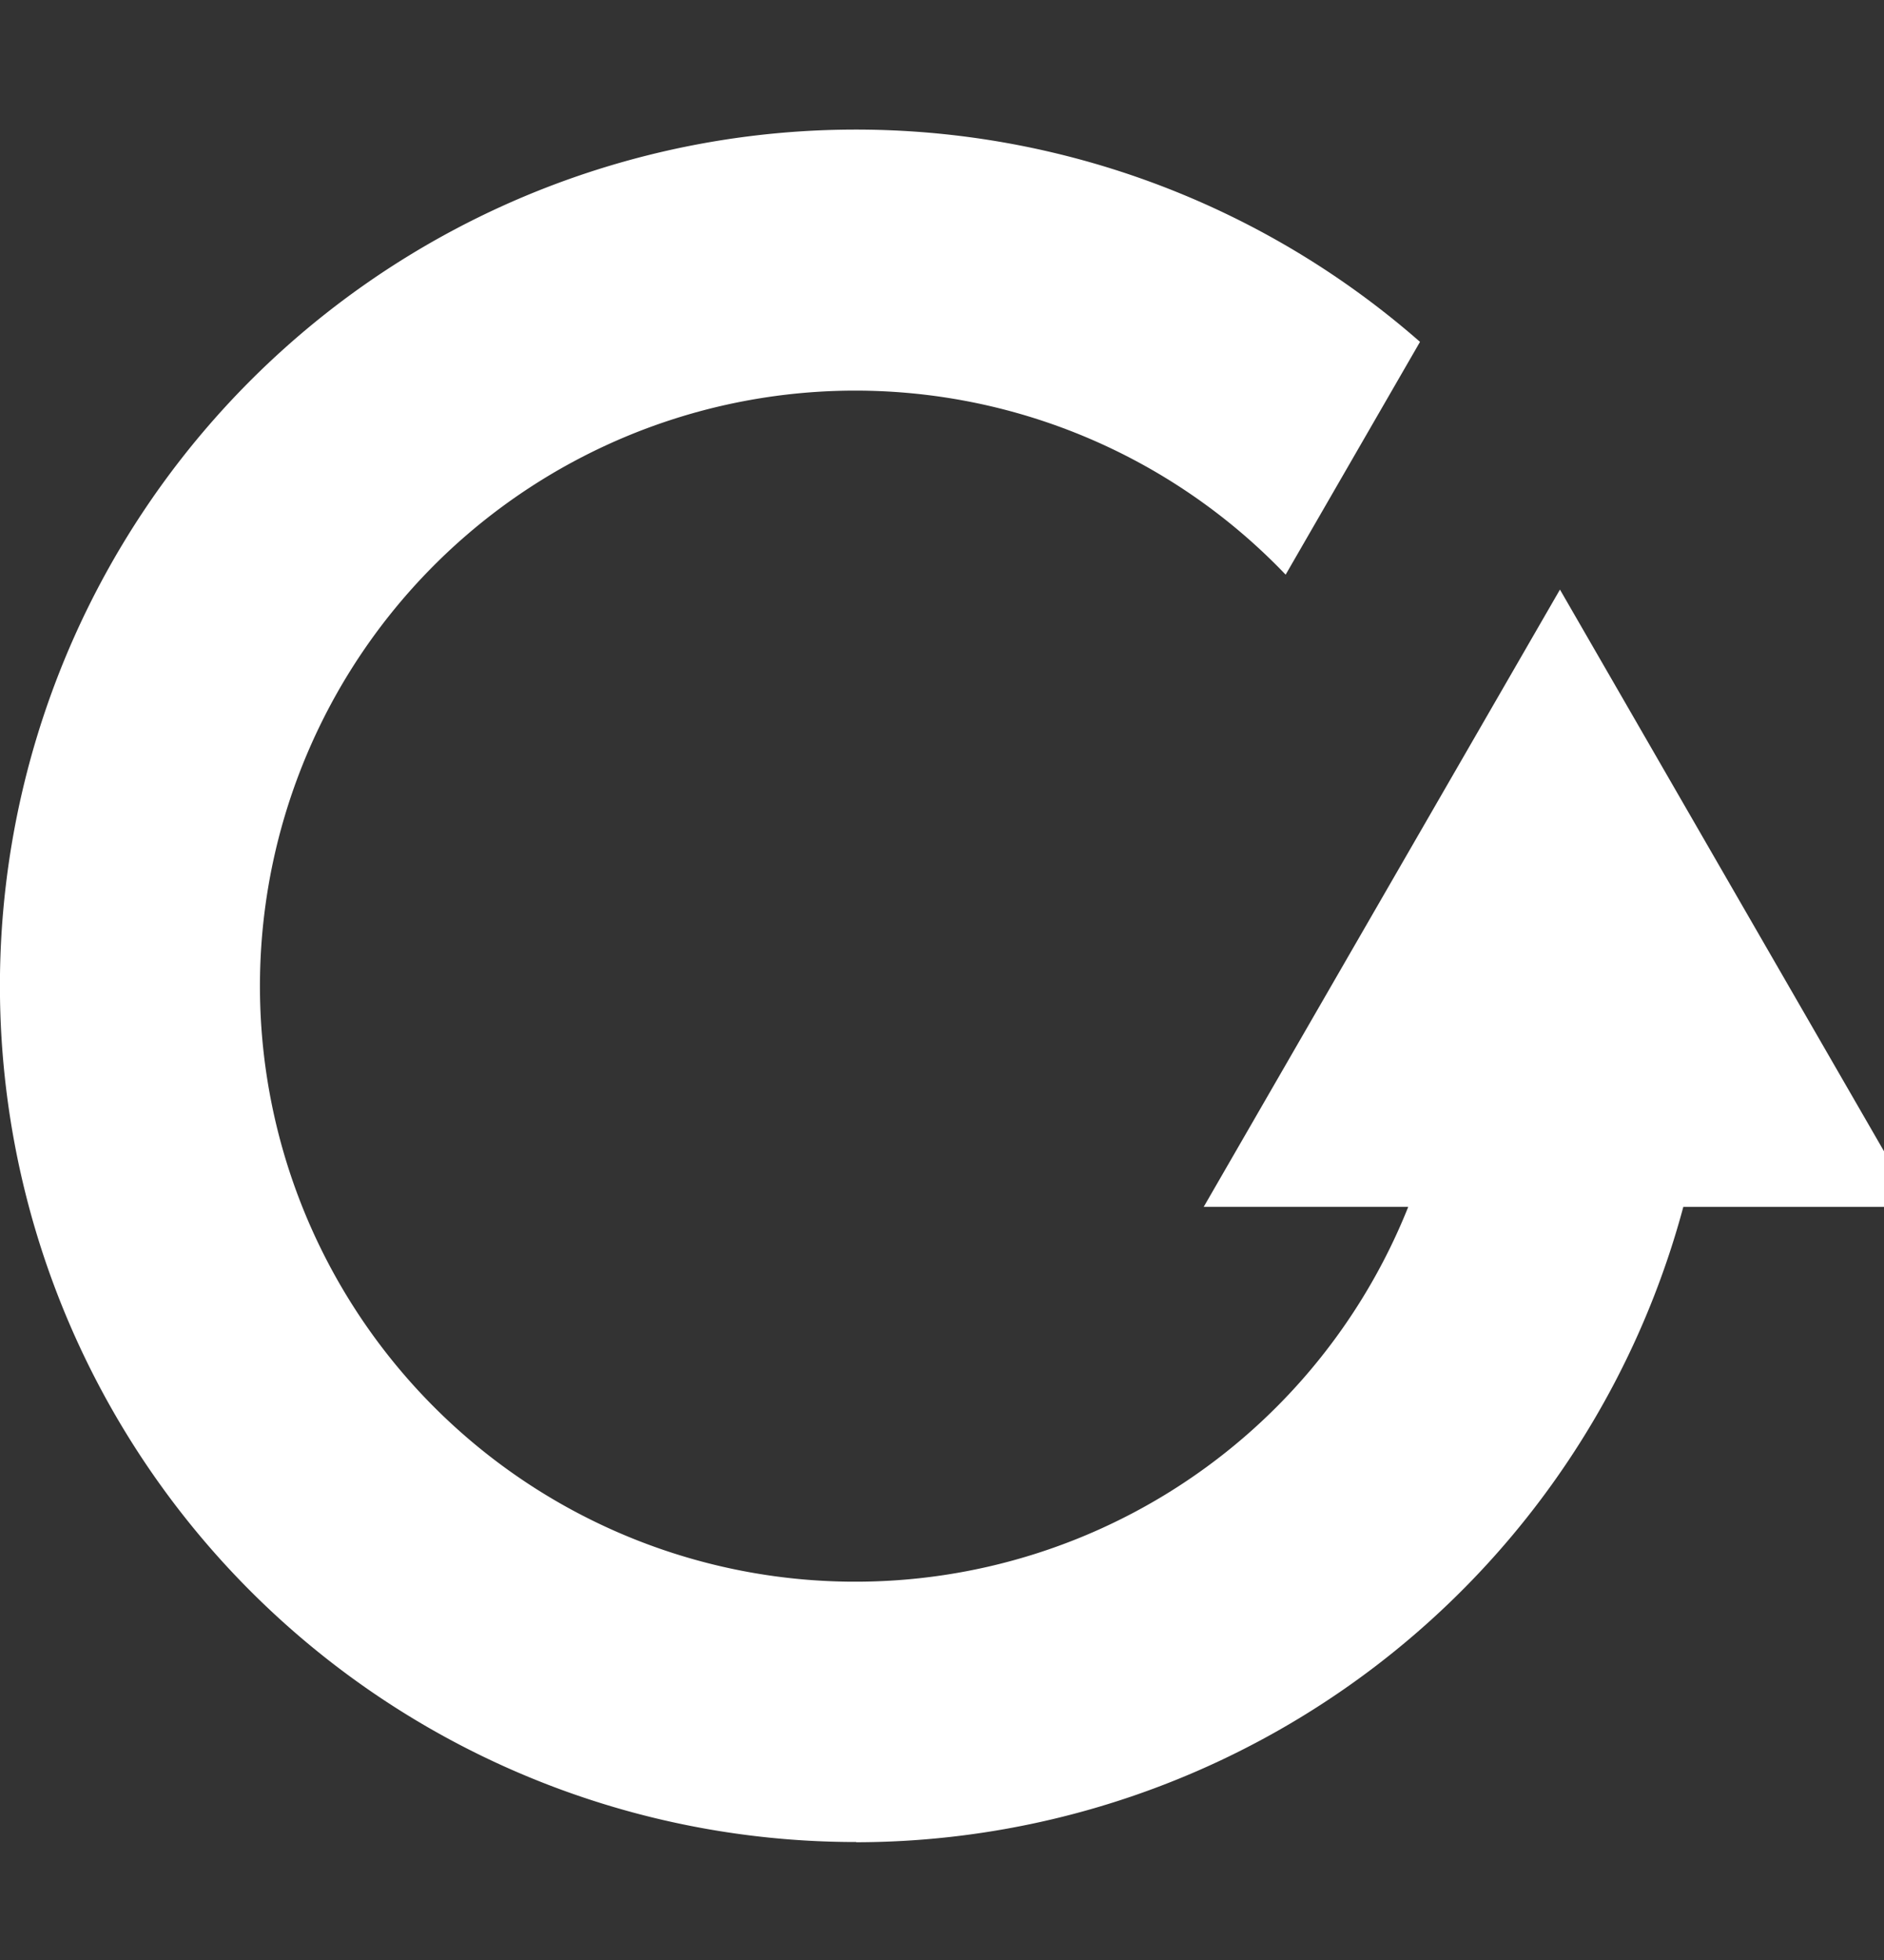 <svg xmlns="http://www.w3.org/2000/svg" xmlns:xlink="http://www.w3.org/1999/xlink" width="25" height="26" viewBox="0 0 25 26">
  <rect x="0" y="0" width="25" height="26" fill="#333333" stroke="none"/>
  <defs>
    <clipPath id="clip-path">
      <rect id="Rectangle_9" data-name="Rectangle 9" width="25" height="26" transform="translate(111 14)" fill="none" stroke="#707070" stroke-width="1" opacity="0.3"/>
    </clipPath>
  </defs>
  <g id="Mask_Group_2" data-name="Mask Group 2" transform="translate(-111 -14)" clip-path="url(#clip-path)">
    <g id="replay" transform="translate(111 15.715)">
      <path id="Path_30" data-name="Path 30" d="M11.361,24.584a11.381,11.381,0,0,0,10.976-8.428h3.089L20.7,7.967l-4.727,8.188h2.714A7.9,7.9,0,1,1,17.06,7.769l1.783-3.088a11.358,11.358,0,1,0-7.481,19.9Z" transform="translate(0 -1.861)" fill="#fff"/>
    </g>
  </g>
</svg>
